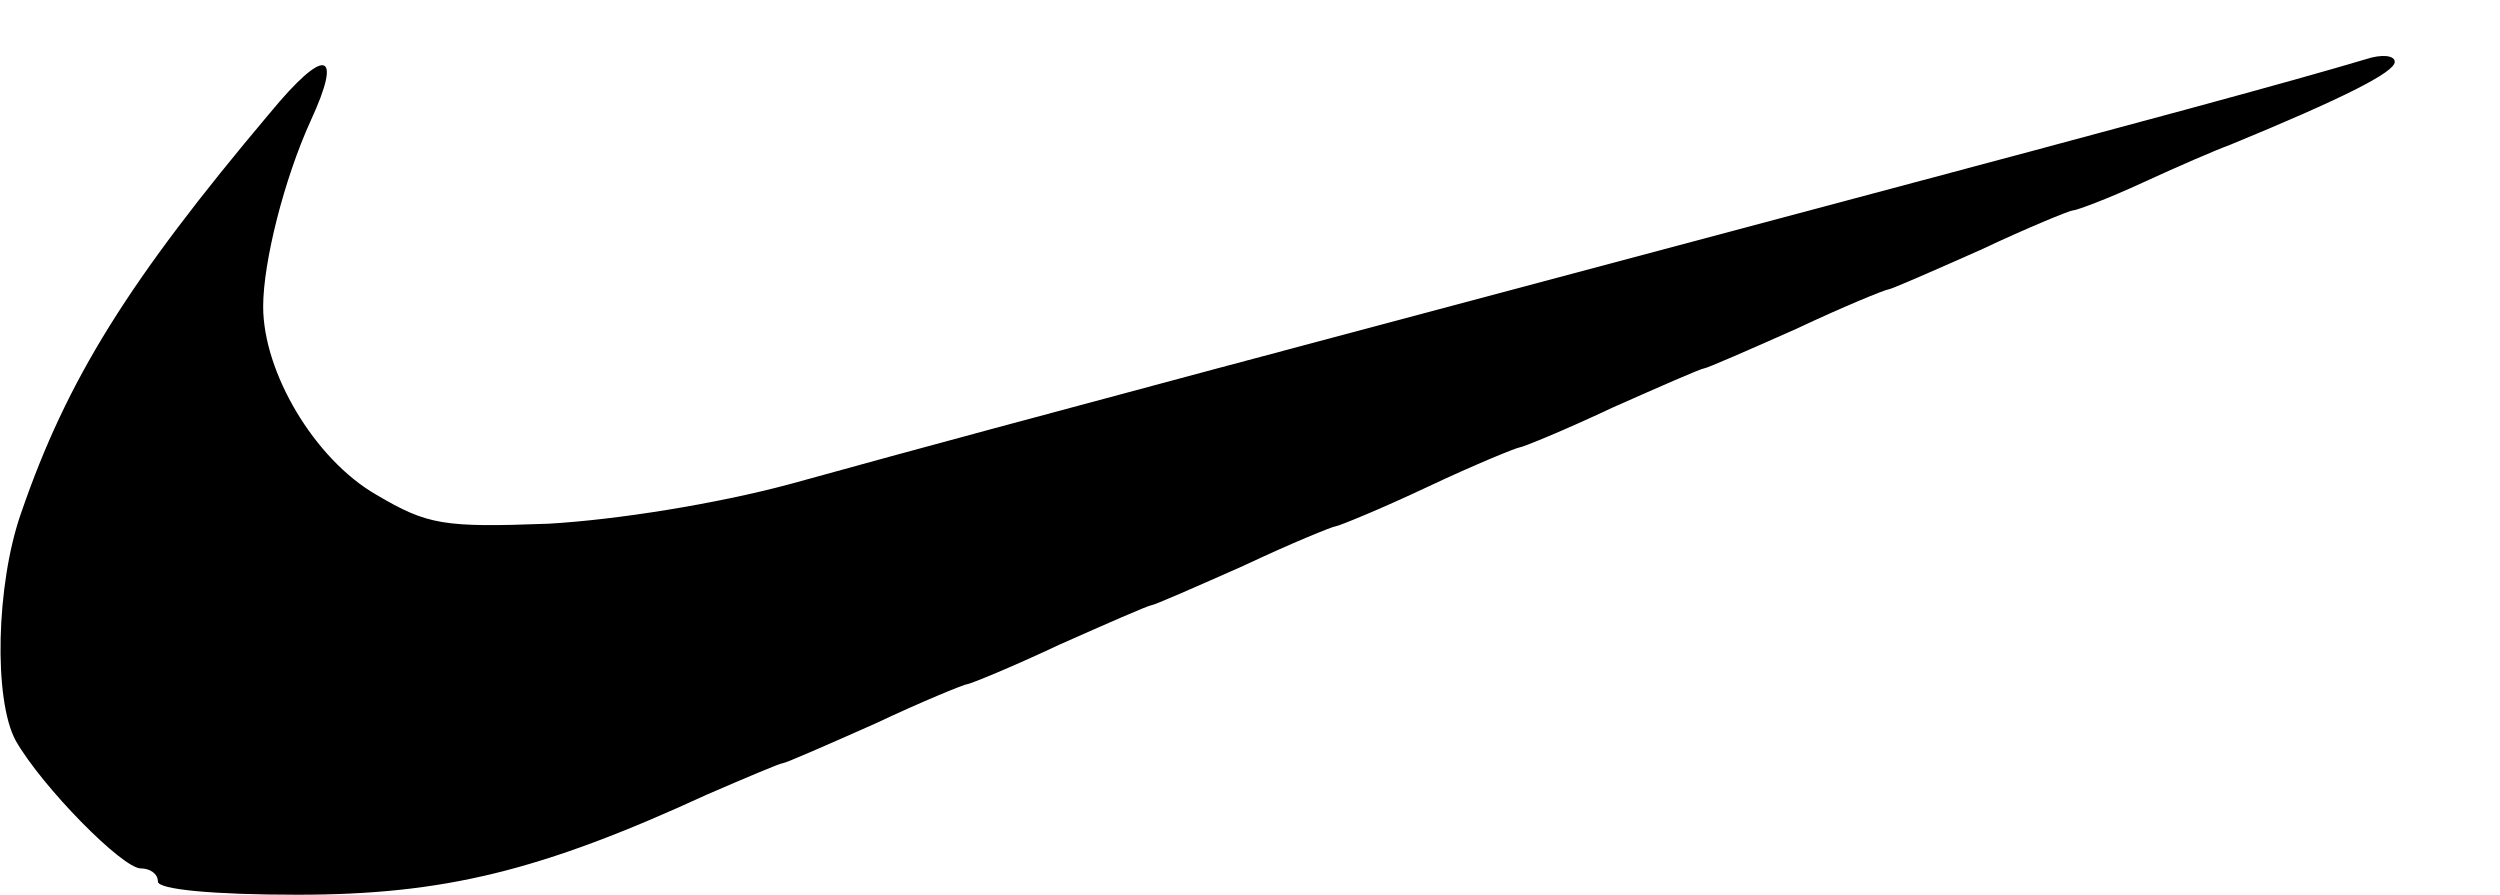 <?xml version="1.0" standalone="no"?>
<!DOCTYPE svg PUBLIC "-//W3C//DTD SVG 20010904//EN"
 "http://www.w3.org/TR/2001/REC-SVG-20010904/DTD/svg10.dtd">
<svg version="1.0" xmlns="http://www.w3.org/2000/svg"
 width="190pt" height="68pt" viewBox="0 0 190 68"
 preserveAspectRatio="xMidYMid meet">
<g transform="translate(0,68) scale(0.1,-0.1)"
fill="#000000" stroke="none">
<path d="M205 594 c-107 -127 -154 -202 -189 -304 -19 -54 -21 -142 -4 -173
20 -35 81 -97 95 -97 7 0 13 -4 13 -10 0 -6 42 -10 106 -10 111 0 185 18 311
76 30 13 56 24 58 24 2 0 34 14 70 30 36 17 68 30 70 30 2 0 34 13 70 30 36
16 68 30 70 30 2 0 34 14 70 30 36 17 68 30 70 30 2 0 34 13 70 30 36 17 68
30 70 30 2 0 34 13 70 30 36 16 68 30 70 30 2 0 34 14 70 30 36 17 68 30 70
30 2 0 34 14 70 30 36 17 68 30 70 30 3 0 27 9 53 21 26 12 56 25 67 29 85 35
125 55 125 63 0 5 -10 6 -22 2 -57 -17 -164 -46 -423 -115 -41 -11 -109 -29
-150 -40 -41 -11 -109 -29 -150 -40 -41 -11 -109 -29 -150 -40 -123 -33 -224
-60 -325 -88 -56 -15 -131 -27 -183 -30 -80 -3 -92 -1 -131 22 -47 27 -86 93
-86 143 0 34 16 97 36 141 25 54 11 57 -31 6z"/>
</g>
</svg>
